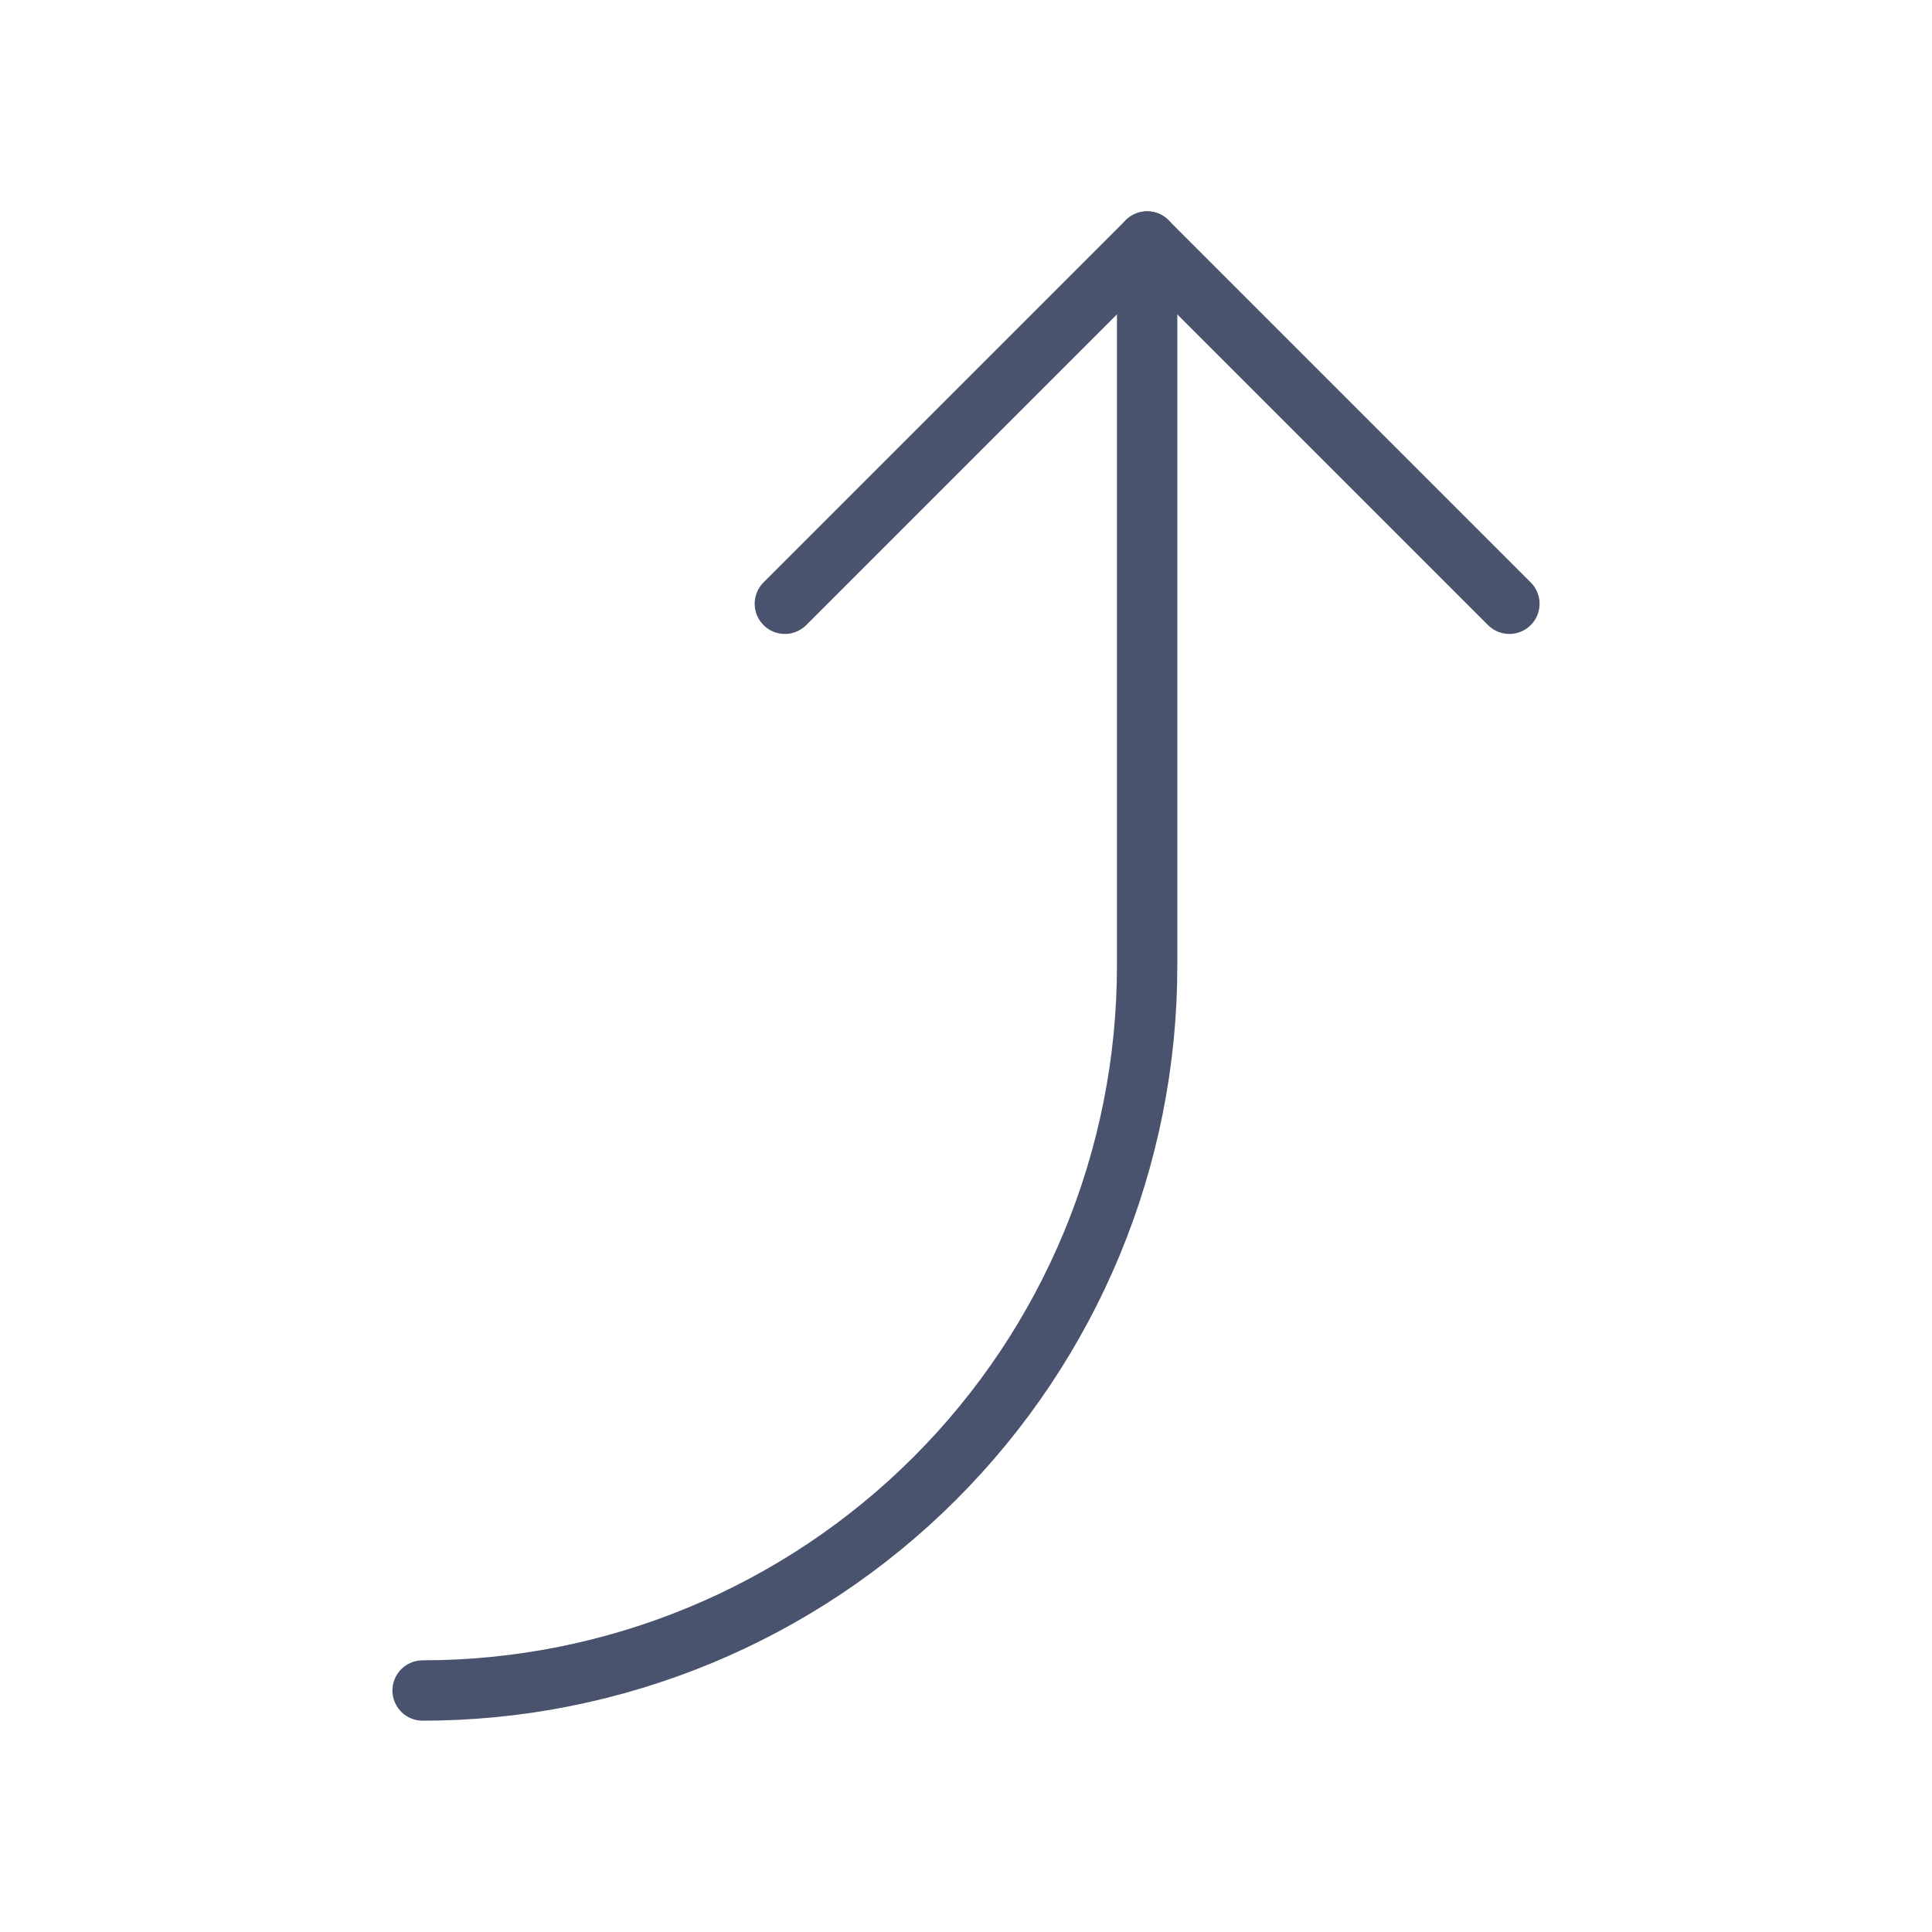 <svg width="32" height="32" viewBox="0 0 32 32" fill="none" xmlns="http://www.w3.org/2000/svg">
<path d="M13 10L19 4L25 10" stroke="#49536E" stroke-linecap="round" stroke-linejoin="round"/>
<path d="M7 28C10.183 28 13.235 26.736 15.485 24.485C17.736 22.235 19 19.183 19 16V4" stroke="#49536E" stroke-linecap="round" stroke-linejoin="round"/>
</svg>
